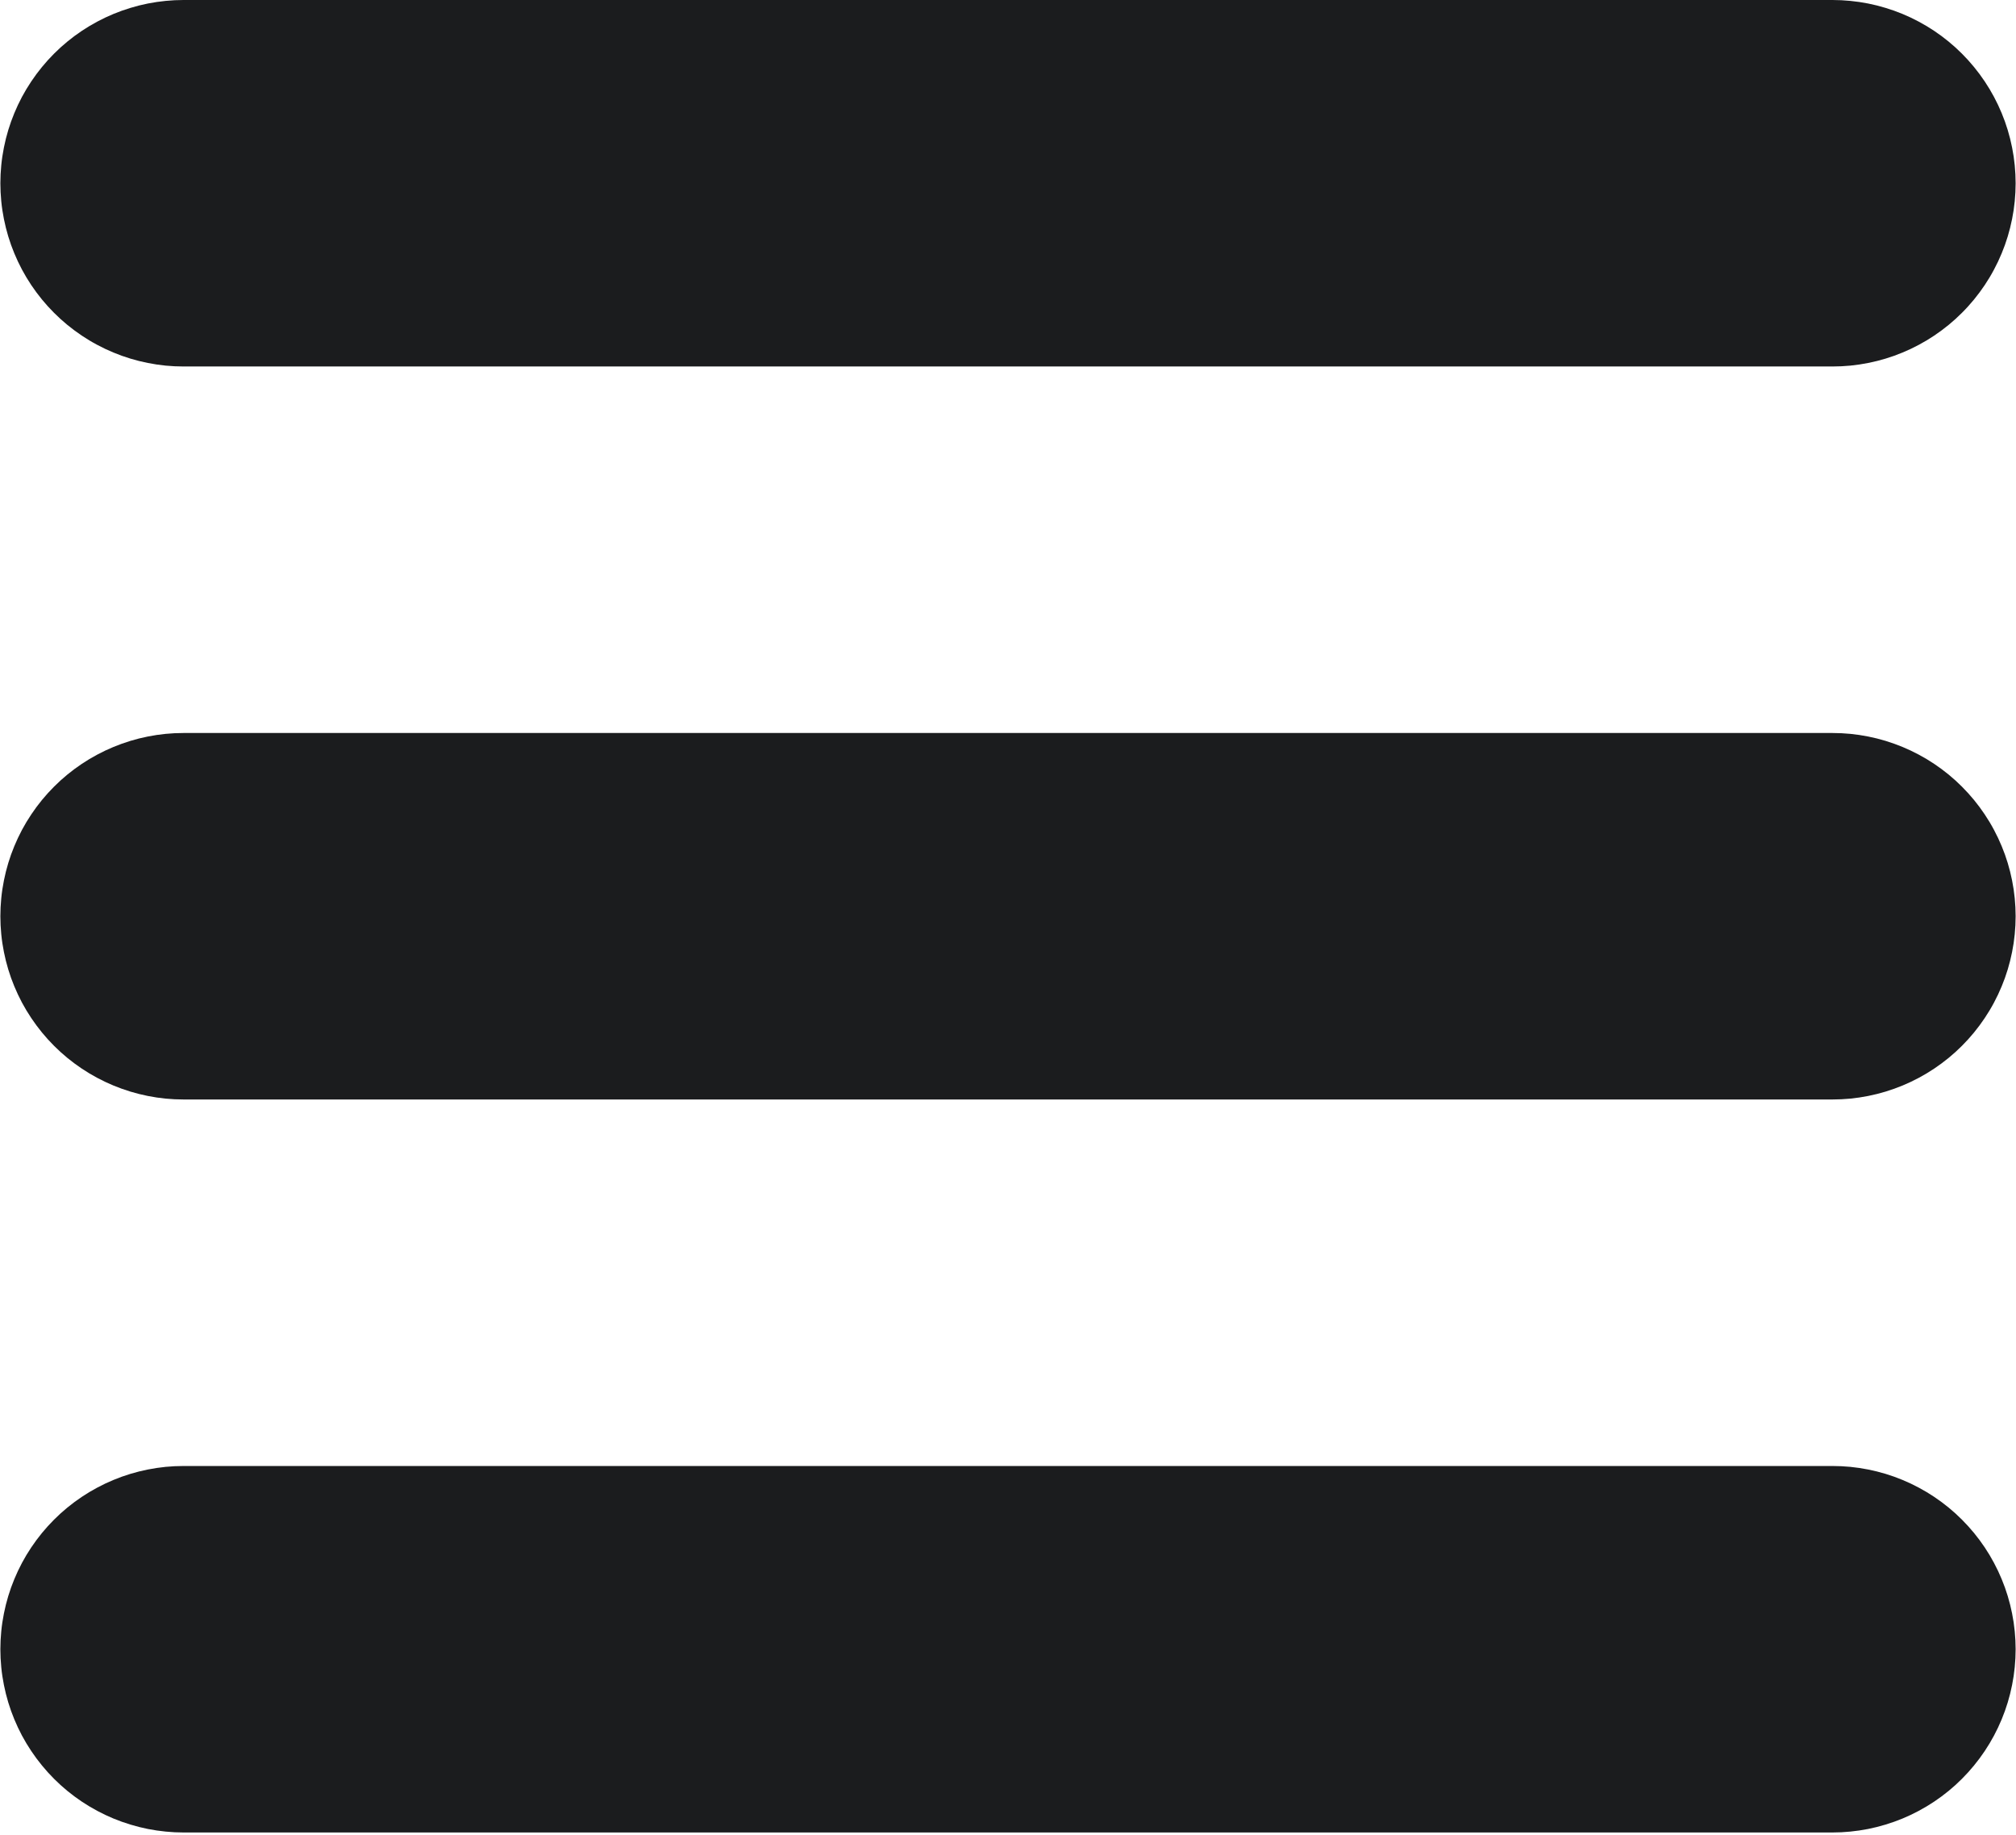 <svg xmlns="http://www.w3.org/2000/svg" xmlns:xlink="http://www.w3.org/1999/xlink" width="400" zoomAndPan="magnify" viewBox="0 0 300 273" height="364" preserveAspectRatio="xMidYMid meet" version="1.0"><path fill="#1b1c1e" d="M 27.32 54.523 L 272.68 54.523 C 273.574 54.523 274.465 54.48 275.352 54.395 C 276.242 54.305 277.125 54.176 278 54 C 278.875 53.828 279.742 53.609 280.594 53.352 C 281.449 53.094 282.289 52.793 283.113 52.449 C 283.938 52.109 284.746 51.727 285.531 51.305 C 286.32 50.887 287.086 50.426 287.828 49.93 C 288.57 49.434 289.285 48.902 289.977 48.336 C 290.668 47.77 291.328 47.172 291.957 46.539 C 292.59 45.91 293.188 45.246 293.754 44.559 C 294.32 43.867 294.852 43.152 295.348 42.41 C 295.844 41.668 296.305 40.902 296.723 40.113 C 297.145 39.328 297.527 38.52 297.867 37.695 C 298.211 36.871 298.512 36.031 298.77 35.176 C 299.027 34.32 299.246 33.457 299.418 32.582 C 299.594 31.707 299.727 30.824 299.812 29.934 C 299.898 29.047 299.945 28.156 299.945 27.262 C 299.945 26.371 299.898 25.48 299.812 24.59 C 299.727 23.703 299.594 22.82 299.418 21.945 C 299.246 21.066 299.027 20.203 298.77 19.348 C 298.512 18.496 298.211 17.656 297.867 16.828 C 297.527 16.004 297.145 15.199 296.723 14.41 C 296.305 13.625 295.844 12.859 295.348 12.117 C 294.852 11.375 294.32 10.656 293.754 9.969 C 293.188 9.277 292.59 8.617 291.957 7.984 C 291.328 7.355 290.668 6.754 289.977 6.188 C 289.285 5.621 288.57 5.09 287.828 4.594 C 287.086 4.098 286.32 3.641 285.531 3.219 C 284.746 2.797 283.938 2.418 283.113 2.074 C 282.289 1.734 281.449 1.434 280.594 1.176 C 279.742 0.914 278.875 0.699 278 0.523 C 277.125 0.352 276.242 0.219 275.352 0.133 C 274.465 0.043 273.574 0 272.68 0 L 27.32 0 C 26.426 0 25.535 0.043 24.648 0.133 C 23.758 0.219 22.875 0.352 22 0.523 C 21.125 0.699 20.258 0.914 19.406 1.176 C 18.551 1.434 17.711 1.734 16.887 2.074 C 16.062 2.418 15.254 2.797 14.469 3.219 C 13.68 3.641 12.914 4.098 12.172 4.594 C 11.43 5.09 10.715 5.621 10.023 6.188 C 9.332 6.754 8.672 7.355 8.043 7.984 C 7.41 8.617 6.812 9.277 6.246 9.969 C 5.68 10.656 5.148 11.375 4.652 12.117 C 4.156 12.859 3.695 13.625 3.273 14.41 C 2.855 15.199 2.473 16.004 2.133 16.828 C 1.789 17.656 1.488 18.496 1.23 19.348 C 0.973 20.203 0.754 21.066 0.582 21.945 C 0.406 22.82 0.273 23.703 0.188 24.59 C 0.102 25.48 0.055 26.371 0.055 27.262 C 0.055 28.156 0.102 29.047 0.188 29.934 C 0.273 30.824 0.406 31.707 0.582 32.582 C 0.754 33.457 0.973 34.32 1.23 35.176 C 1.488 36.031 1.789 36.871 2.133 37.695 C 2.473 38.52 2.855 39.328 3.273 40.113 C 3.695 40.902 4.156 41.668 4.652 42.41 C 5.148 43.152 5.68 43.867 6.246 44.559 C 6.812 45.246 7.41 45.91 8.043 46.539 C 8.672 47.172 9.332 47.77 10.023 48.336 C 10.715 48.902 11.43 49.434 12.172 49.93 C 12.914 50.426 13.68 50.887 14.469 51.305 C 15.254 51.727 16.062 52.109 16.887 52.449 C 17.711 52.793 18.551 53.094 19.406 53.352 C 20.258 53.609 21.125 53.828 22 54 C 22.875 54.176 23.758 54.305 24.648 54.395 C 25.535 54.48 26.426 54.523 27.32 54.523 Z M 27.32 54.523 " fill-opacity="1" fill-rule="nonzero"/><path fill="#1b1c1e" d="M 272.68 109.051 L 27.32 109.051 C 26.426 109.051 25.535 109.094 24.648 109.18 C 23.758 109.27 22.875 109.398 22 109.574 C 21.125 109.746 20.258 109.965 19.406 110.223 C 18.551 110.484 17.711 110.785 16.887 111.125 C 16.062 111.469 15.254 111.848 14.469 112.27 C 13.68 112.691 12.914 113.148 12.172 113.645 C 11.43 114.141 10.715 114.672 10.023 115.238 C 9.332 115.805 8.672 116.402 8.043 117.035 C 7.41 117.668 6.812 118.328 6.246 119.016 C 5.68 119.707 5.148 120.422 4.652 121.168 C 4.156 121.91 3.695 122.672 3.273 123.461 C 2.855 124.25 2.473 125.055 2.133 125.879 C 1.789 126.703 1.488 127.543 1.23 128.398 C 0.973 129.254 0.754 130.117 0.582 130.992 C 0.406 131.871 0.273 132.75 0.188 133.641 C 0.102 134.527 0.055 135.418 0.055 136.312 C 0.055 137.207 0.102 138.098 0.188 138.984 C 0.273 139.875 0.406 140.754 0.582 141.633 C 0.754 142.508 0.973 143.371 1.23 144.227 C 1.488 145.082 1.789 145.922 2.133 146.746 C 2.473 147.57 2.855 148.375 3.273 149.164 C 3.695 149.953 4.156 150.715 4.652 151.457 C 5.148 152.199 5.68 152.918 6.246 153.609 C 6.812 154.297 7.41 154.957 8.043 155.59 C 8.672 156.223 9.332 156.82 10.023 157.387 C 10.715 157.953 11.43 158.484 12.172 158.98 C 12.914 159.477 13.68 159.934 14.469 160.355 C 15.254 160.777 16.062 161.156 16.887 161.5 C 17.711 161.84 18.551 162.141 19.406 162.402 C 20.258 162.66 21.125 162.875 22 163.051 C 22.875 163.227 23.758 163.355 24.648 163.445 C 25.535 163.531 26.426 163.574 27.32 163.574 L 272.68 163.574 C 273.574 163.574 274.465 163.531 275.352 163.445 C 276.242 163.355 277.125 163.227 278 163.051 C 278.875 162.875 279.742 162.66 280.594 162.402 C 281.449 162.141 282.289 161.84 283.113 161.5 C 283.938 161.156 284.746 160.777 285.531 160.355 C 286.32 159.934 287.086 159.477 287.828 158.98 C 288.57 158.484 289.285 157.953 289.977 157.387 C 290.668 156.82 291.328 156.223 291.957 155.59 C 292.59 154.957 293.188 154.297 293.754 153.609 C 294.32 152.918 294.852 152.199 295.348 151.457 C 295.844 150.715 296.305 149.953 296.723 149.164 C 297.145 148.375 297.527 147.57 297.867 146.746 C 298.211 145.922 298.512 145.082 298.77 144.227 C 299.027 143.371 299.246 142.508 299.418 141.633 C 299.594 140.754 299.727 139.875 299.812 138.984 C 299.898 138.098 299.945 137.207 299.945 136.312 C 299.945 135.418 299.898 134.527 299.812 133.641 C 299.727 132.75 299.594 131.871 299.418 130.992 C 299.246 130.117 299.027 129.254 298.77 128.398 C 298.512 127.543 298.211 126.703 297.867 125.879 C 297.527 125.055 297.145 124.25 296.723 123.461 C 296.305 122.672 295.844 121.91 295.348 121.168 C 294.852 120.422 294.32 119.707 293.754 119.016 C 293.188 118.328 292.59 117.668 291.957 117.035 C 291.328 116.402 290.668 115.805 289.977 115.238 C 289.285 114.672 288.57 114.141 287.828 113.645 C 287.086 113.148 286.32 112.691 285.531 112.27 C 284.746 111.848 283.938 111.469 283.113 111.125 C 282.289 110.785 281.449 110.484 280.594 110.223 C 279.742 109.965 278.875 109.746 278 109.574 C 277.125 109.398 276.242 109.27 275.352 109.18 C 274.465 109.094 273.574 109.051 272.68 109.051 Z M 272.68 109.051 " fill-opacity="1" fill-rule="nonzero"/><path fill="#1b1c1e" d="M 272.68 218.102 L 27.32 218.102 C 26.426 218.102 25.535 218.145 24.648 218.23 C 23.758 218.32 22.875 218.449 22 218.625 C 21.125 218.797 20.258 219.016 19.406 219.273 C 18.551 219.531 17.711 219.832 16.887 220.176 C 16.062 220.516 15.254 220.898 14.469 221.32 C 13.68 221.738 12.914 222.199 12.172 222.695 C 11.43 223.191 10.715 223.723 10.023 224.289 C 9.332 224.855 8.672 225.453 8.043 226.086 C 7.41 226.715 6.812 227.379 6.246 228.066 C 5.68 228.758 5.148 229.473 4.652 230.215 C 4.156 230.957 3.695 231.723 3.273 232.512 C 2.855 233.297 2.473 234.105 2.133 234.93 C 1.789 235.754 1.488 236.594 1.23 237.449 C 0.973 238.305 0.754 239.168 0.582 240.043 C 0.406 240.918 0.273 241.801 0.188 242.691 C 0.102 243.578 0.055 244.469 0.055 245.363 C 0.055 246.254 0.102 247.145 0.188 248.035 C 0.273 248.922 0.406 249.805 0.582 250.68 C 0.754 251.559 0.973 252.422 1.23 253.277 C 1.488 254.129 1.789 254.969 2.133 255.797 C 2.473 256.621 2.855 257.426 3.273 258.215 C 3.695 259 4.156 259.766 4.652 260.508 C 5.148 261.25 5.68 261.969 6.246 262.656 C 6.812 263.348 7.41 264.008 8.043 264.641 C 8.672 265.27 9.332 265.871 10.023 266.438 C 10.715 267.004 11.43 267.535 12.172 268.031 C 12.914 268.527 13.68 268.984 14.469 269.406 C 15.254 269.828 16.062 270.207 16.887 270.551 C 17.711 270.891 18.551 271.191 19.406 271.449 C 20.258 271.711 21.125 271.926 22 272.102 C 22.875 272.273 23.758 272.406 24.648 272.492 C 25.535 272.582 26.426 272.625 27.32 272.625 L 272.68 272.625 C 273.574 272.625 274.465 272.582 275.352 272.492 C 276.242 272.406 277.125 272.273 278 272.102 C 278.875 271.926 279.742 271.711 280.594 271.449 C 281.449 271.191 282.289 270.891 283.113 270.551 C 283.938 270.207 284.746 269.828 285.531 269.406 C 286.32 268.984 287.086 268.527 287.828 268.031 C 288.57 267.535 289.285 267.004 289.977 266.438 C 290.668 265.871 291.328 265.27 291.957 264.641 C 292.59 264.008 293.188 263.348 293.754 262.656 C 294.32 261.969 294.852 261.25 295.348 260.508 C 295.844 259.766 296.305 259 296.723 258.215 C 297.145 257.426 297.527 256.621 297.867 255.797 C 298.211 254.969 298.512 254.129 298.77 253.277 C 299.027 252.422 299.246 251.559 299.418 250.68 C 299.594 249.805 299.727 248.922 299.812 248.035 C 299.898 247.145 299.945 246.254 299.945 245.363 C 299.945 244.469 299.898 243.578 299.812 242.691 C 299.727 241.801 299.594 240.918 299.418 240.043 C 299.246 239.168 299.027 238.305 298.77 237.449 C 298.512 236.594 298.211 235.754 297.867 234.93 C 297.527 234.105 297.145 233.297 296.723 232.512 C 296.305 231.723 295.844 230.957 295.348 230.215 C 294.852 229.473 294.32 228.758 293.754 228.066 C 293.188 227.379 292.59 226.715 291.957 226.086 C 291.328 225.453 290.668 224.855 289.977 224.289 C 289.285 223.723 288.57 223.191 287.828 222.695 C 287.086 222.199 286.32 221.738 285.531 221.32 C 284.746 220.898 283.938 220.516 283.113 220.176 C 282.289 219.832 281.449 219.531 280.594 219.273 C 279.742 219.016 278.875 218.797 278 218.625 C 277.125 218.449 276.242 218.32 275.352 218.23 C 274.465 218.145 273.574 218.102 272.68 218.102 Z M 272.68 218.102 " fill-opacity="1" fill-rule="nonzero"/></svg>